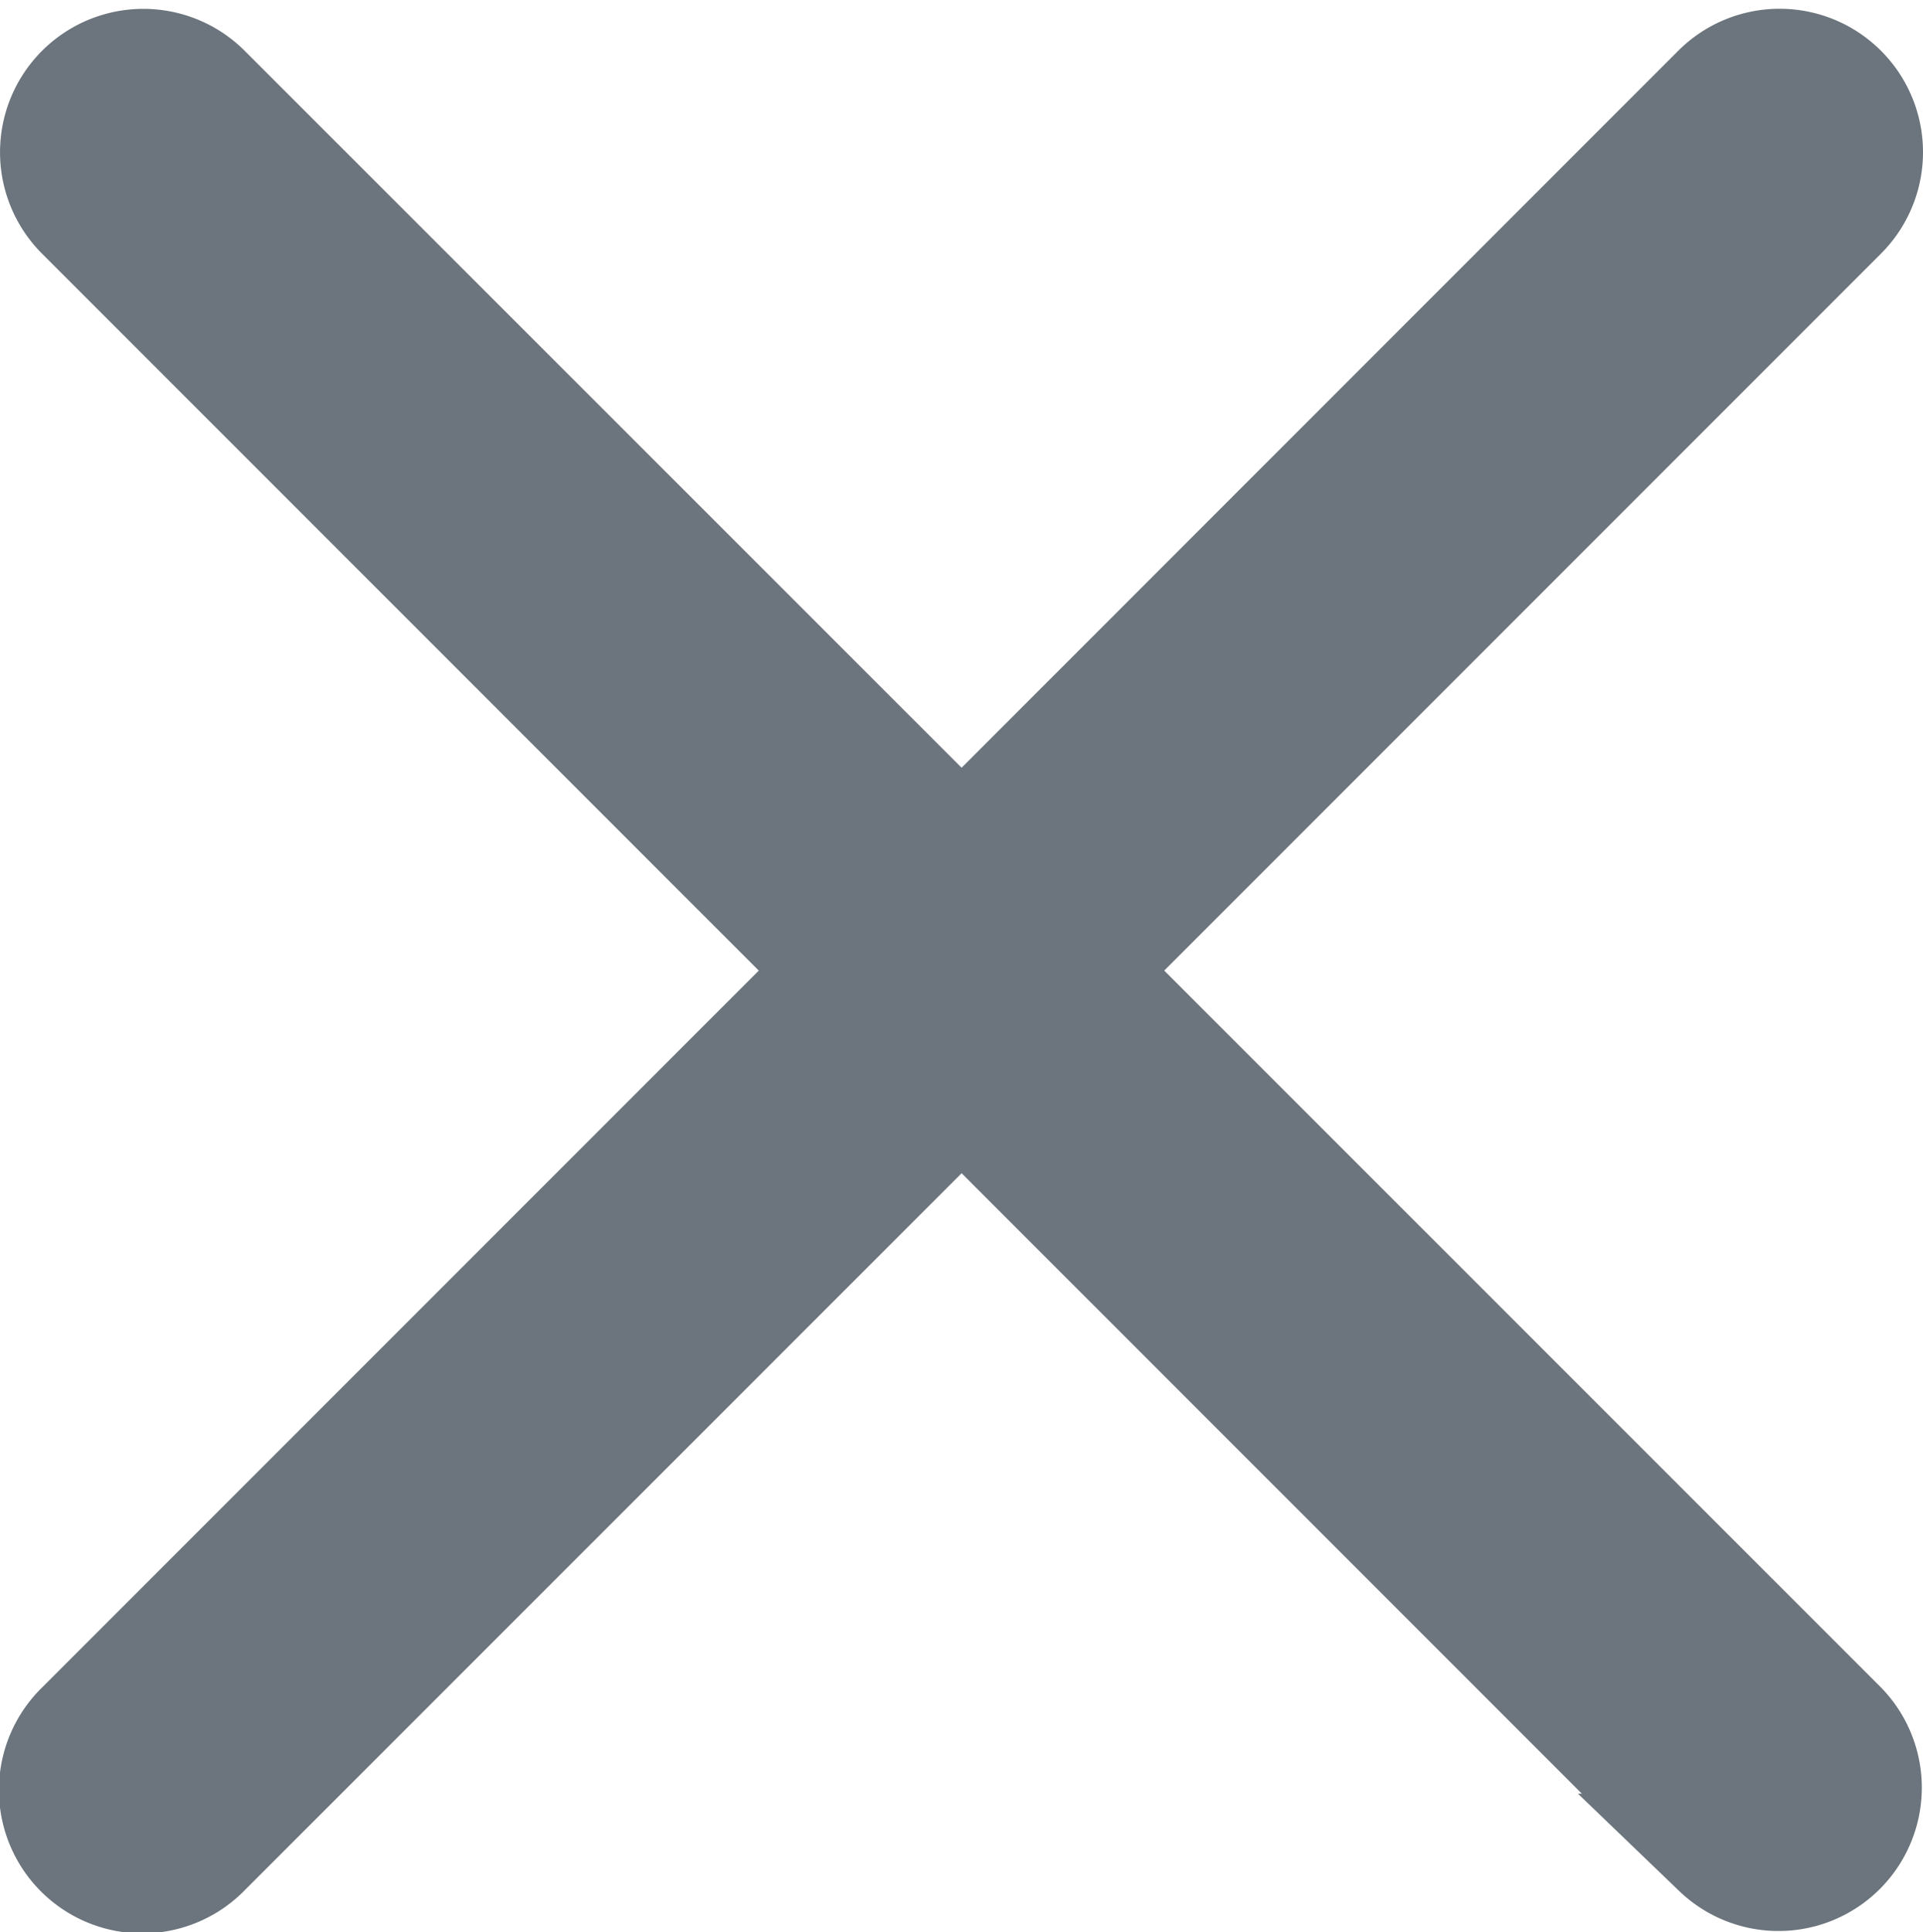 <svg xmlns="http://www.w3.org/2000/svg" width="17" height="17.077" viewBox="0 0 17 17.077">
    <defs>
        <style>
            .cls-1{fill:#6c757d;stroke:#6c757d;fill-rule:evenodd}
        </style>
    </defs>
    <path id="cancel" d="M9.084 8l6.69-6.69A.767.767 0 0 0 14.689.224L8 6.914 1.309.225A.767.767 0 0 0 .224 1.31L6.914 8 .225 14.689a.767.767 0 1 0 1.084 1.085L8 9.084l6.69 6.69a.767.767 0 0 0 1.084-1.085z" class="cls-1" transform="translate(.501 .578)"/>
</svg>
